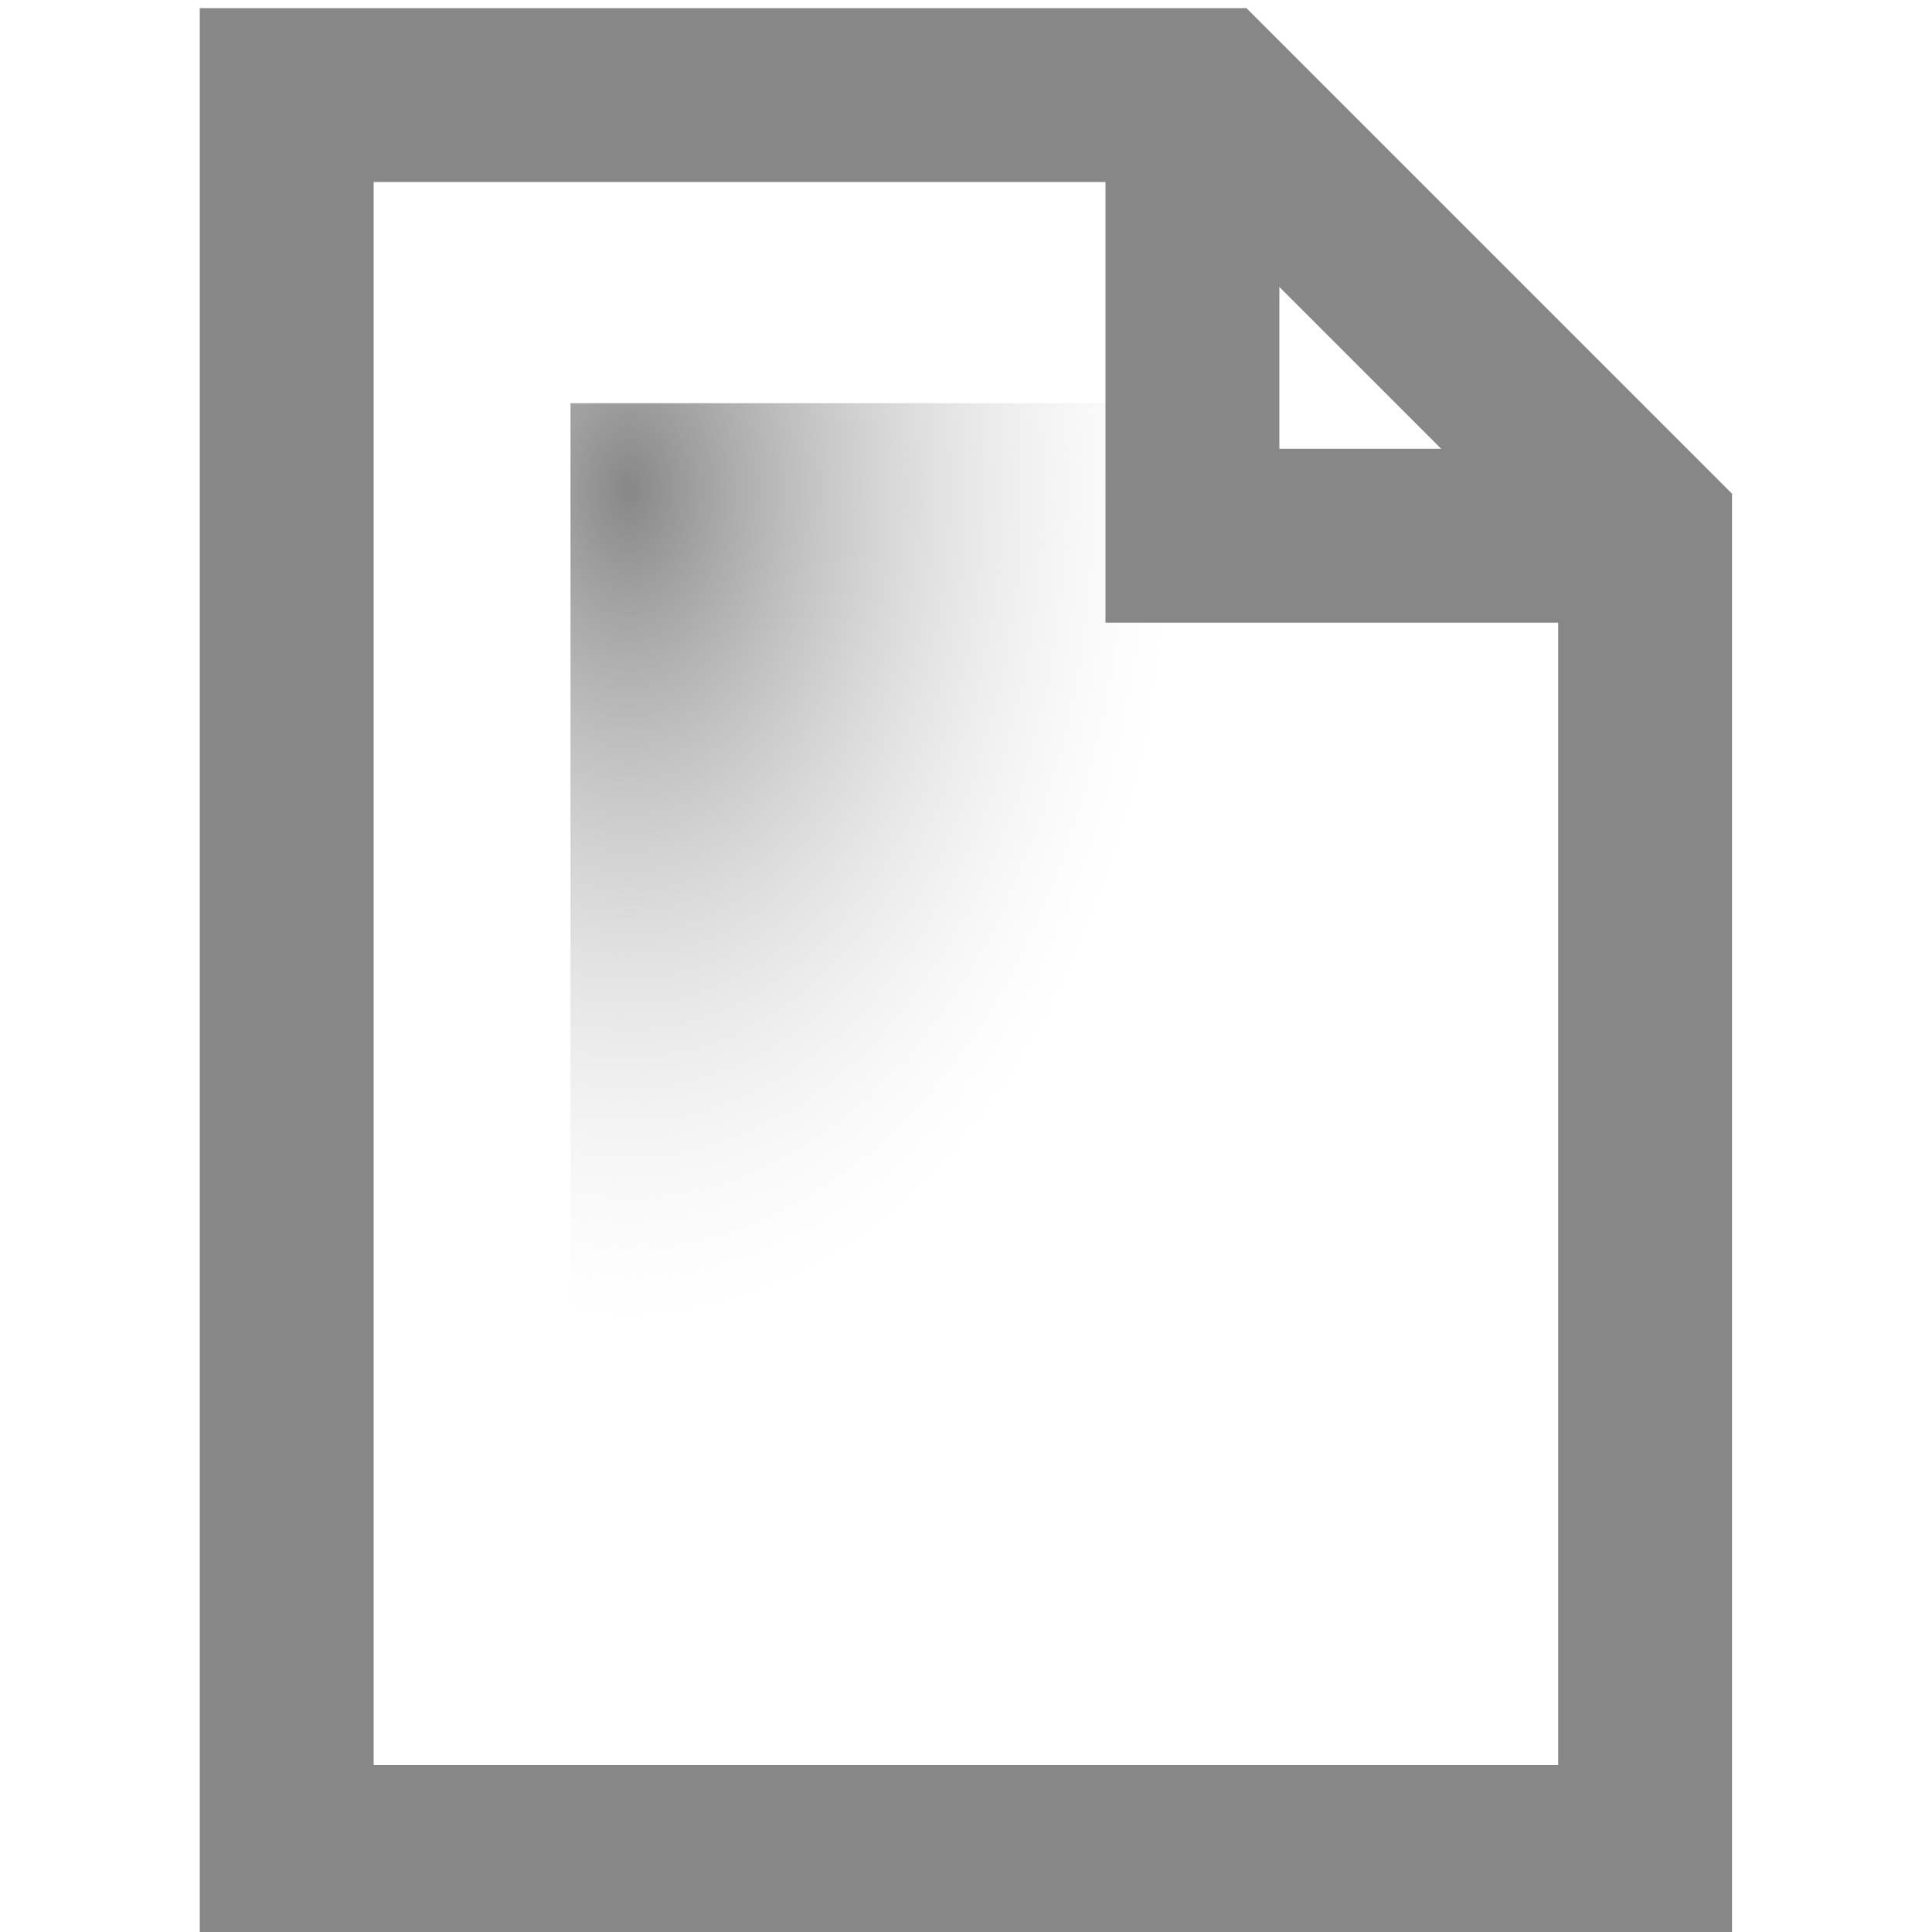 <?xml version="1.0" encoding="utf-8"?>
<!DOCTYPE svg PUBLIC "-//W3C//DTD SVG 1.1//EN" "http://www.w3.org/Graphics/SVG/1.1/DTD/svg11.dtd">
<!--Scalable Vector Graphic-->
<svg xmlns:dc="http://purl.org/dc/elements/1.1/" xmlns:cc="http://creativecommons.org/ns#" xmlns:rdf="http://www.w3.org/1999/02/22-rdf-syntax-ns#" xmlns:svg="http://www.w3.org/2000/svg" xmlns="http://www.w3.org/2000/svg" xmlns:xlink="http://www.w3.org/1999/xlink" xmlns:sodipodi="http://sodipodi.sourceforge.net/DTD/sodipodi-0.dtd" xmlns:inkscape="http://www.inkscape.org/namespaces/inkscape" width="10" height="10" id="svg7339" version="1.1" inkscape:version="0.48.4 r9939" sodipodi:docname="Nowy dokument 30">
  <defs id="defs7341">
    <linearGradient id="linearGradient7918">
      <stop style="stop-color:#878787;stop-opacity:1;" offset="0" id="stop7920"></stop>
      <stop style="stop-color:#E2E2E2;stop-opacity:0;" offset="1" id="stop7922"></stop>
    </linearGradient>
    <linearGradient id="linearGradient7902">
      <stop style="stop-color:#878787;stop-opacity:1;" offset="0" id="stop7904"></stop>
      <stop style="stop-color:#878787;stop-opacity:1;" offset="1" id="stop7906"></stop>
    </linearGradient>
    <radialGradient inkscape:collect="always" xlink:href="#linearGradient7918" id="radialGradient7924" cx="-16.719" cy="3.344" fx="-16.719" fy="3.344" r="2" gradientTransform="matrix(1.407,0,0,2.143,6.798,-4.713)" gradientUnits="userSpaceOnUse"></radialGradient>
    <radialGradient inkscape:collect="always" xlink:href="#linearGradient7918" id="radialGradient7931" gradientUnits="userSpaceOnUse" gradientTransform="matrix(1.407,0,0,2.143,6.798,-4.713)" cx="-16.719" cy="3.344" fx="-16.719" fy="3.344" r="2"></radialGradient>
  </defs>
  <sodipodi:namedview id="base" pagecolor="#878787" bordercolor="#666666" borderopacity="1.0" inkscape:pageopacity="0.0" inkscape:pageshadow="2" inkscape:zoom="22.627417" inkscape:cx="1.5361037" inkscape:cy="9.1135498" inkscape:document-units="px" inkscape:current-layer="layer1" showgrid="false" fit-margin-top="0" fit-margin-left="0" fit-margin-right="0" fit-margin-bottom="0" inkscape:window-width="1920" inkscape:window-height="1014" inkscape:window-x="0" inkscape:window-y="27" inkscape:window-maximized="1"></sodipodi:namedview>
  <g inkscape:label="Layer 1" inkscape:groupmode="layer" id="layer1" transform="translate(-783.571,-687.362)">
    <g id="g7926" transform="translate(19.984,0.086)">
      <path transform="translate(783.571,687.362)" id="rect7358" d="m -18.5,0.406 0,9.094 7.031,0 0,-6.844 -2.25,-2.25 -4.781,0 z" style="fill:none;stroke:#878787;stroke-width:0.9;stroke-linecap:square;stroke-linejoin:miter;stroke-miterlimit:4;stroke-opacity:1;stroke-dasharray:none" inkscape:connector-curvature="0"></path>
      <path id="rect7896" transform="translate(783.571,687.362)" d="m -17.031,2 0,6.094 4,0 0,-5.281 -0.844,0 0,-0.812 -3.156,0 z" style="fill:url(#radialGradient7931);fill-opacity:1;stroke:none" inkscape:connector-curvature="0"></path>
      <path transform="translate(783.571,687.362)" inkscape:connector-curvature="0" id="path7894" d="m -13.812,0.328 0,2.359 2.344,0" style="fill:none;stroke:#878787;stroke-width:0.9;stroke-linecap:butt;stroke-linejoin:miter;stroke-miterlimit:4;stroke-opacity:1;stroke-dasharray:none"></path>
    </g>
  </g>
</svg>